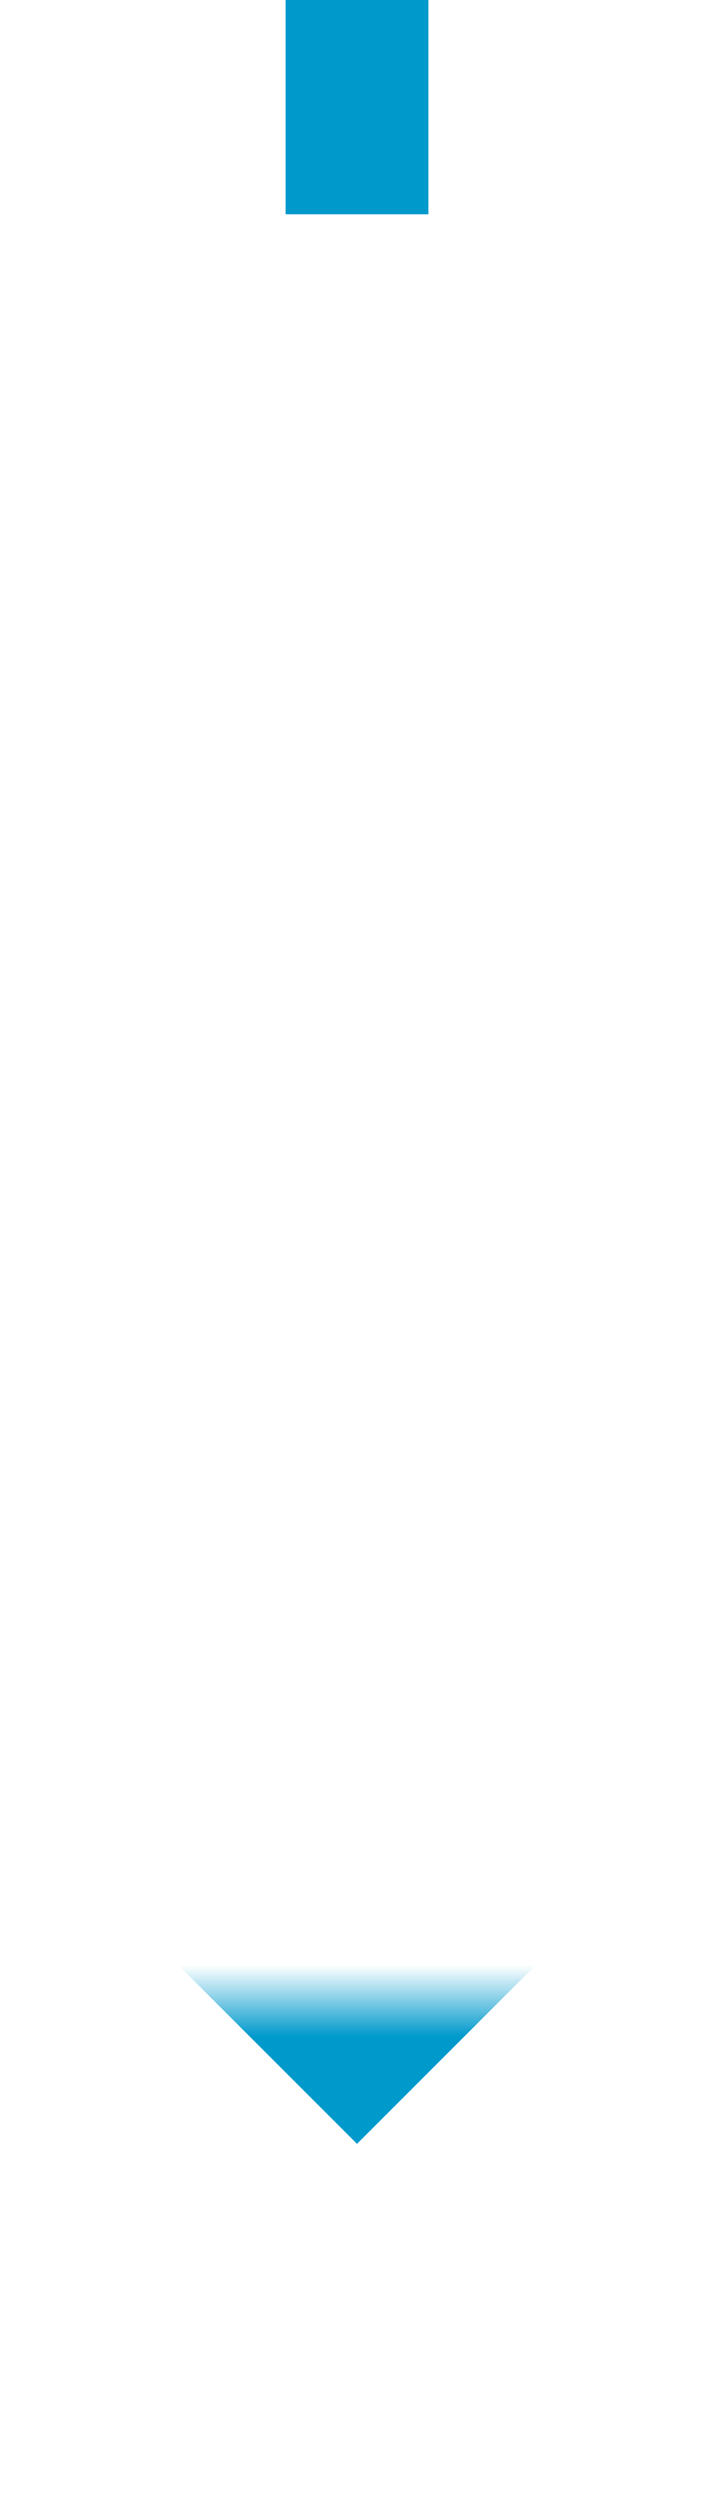 ﻿<?xml version="1.0" encoding="utf-8"?>
<svg version="1.1" xmlns:xlink="http://www.w3.org/1999/xlink" width="10px" height="35px" preserveAspectRatio="xMidYMin meet" viewBox="708 331  8 35" xmlns="http://www.w3.org/2000/svg">
  <defs>
    <mask fill="white" id="clip667">
      <path d="M 695.5 334  L 728.5 334  L 728.5 359  L 695.5 359  Z M 695.5 331  L 728.5 331  L 728.5 371  L 695.5 371  Z " fill-rule="evenodd" />
    </mask>
  </defs>
  <path d="M 712 334  L 712 331  " stroke-width="2" stroke-dasharray="34,16" stroke="#0099cc" fill="none" />
  <path d="M 716.293 353.893  L 712 358.186  L 707.707 353.893  L 706.293 355.307  L 711.293 360.307  L 712 361.014  L 712.707 360.307  L 717.707 355.307  L 716.293 353.893  Z " fill-rule="nonzero" fill="#0099cc" stroke="none" mask="url(#clip667)" />
</svg>